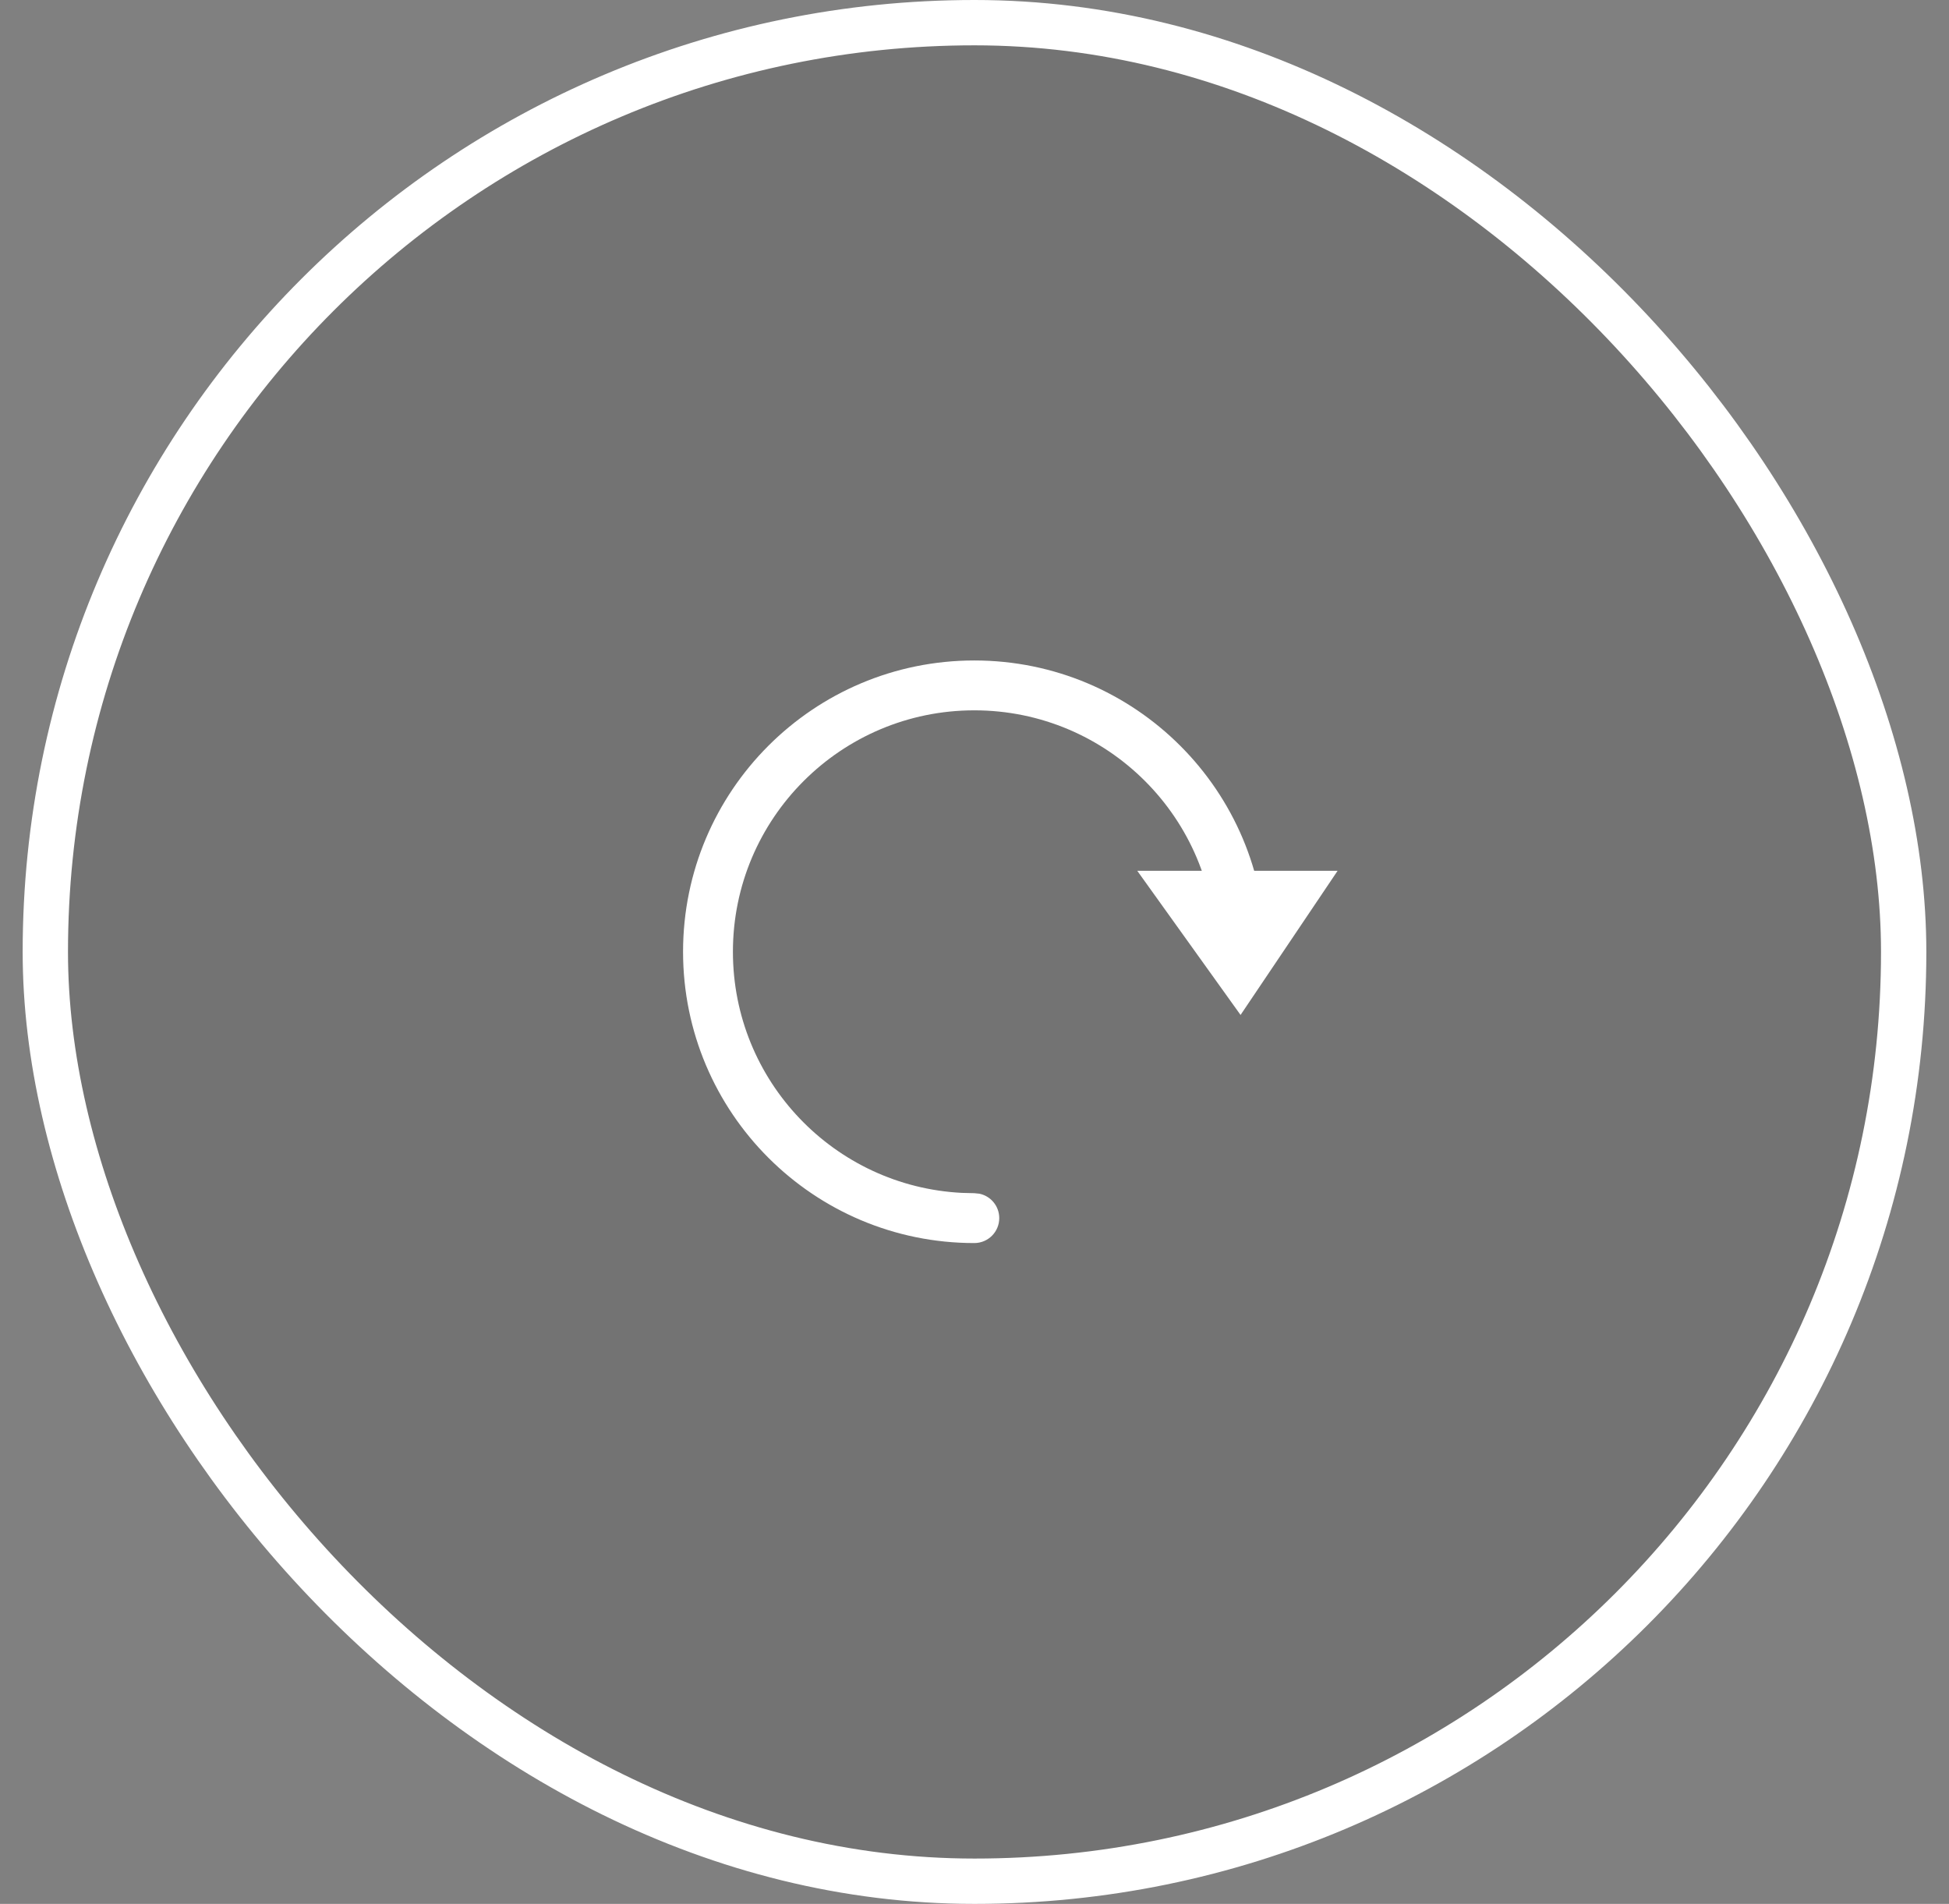 <svg width="43" height="42" viewBox="0 0 43 42" fill="none" xmlns="http://www.w3.org/2000/svg">
<rect x="0" y="0" width="43" height="42" fill="#808080" stroke="none"/>
<rect x="1" y="0.5" width="41" height="41" rx="20.5" fill="black" fill-opacity="0.1"/>
<rect x="1" y="0.5" width="41" height="41" rx="20.5" stroke="white"/>
<path d="M29.511 19.21L27.37 22.39L25.091 19.21" fill="white"/>
<path d="M26.822 20.996C26.822 18.055 24.438 15.67 21.496 15.67C18.555 15.67 16.17 18.055 16.17 20.996C16.17 23.846 18.408 26.173 21.222 26.315L21.496 26.322L21.607 26.333C21.858 26.384 22.046 26.606 22.046 26.872C22.046 27.176 21.8 27.422 21.496 27.422C17.947 27.422 15.07 24.545 15.07 20.996C15.07 17.447 17.947 14.57 21.496 14.57C25.045 14.57 27.922 17.447 27.922 20.996C27.922 21.3 27.676 21.546 27.372 21.546C27.068 21.546 26.822 21.3 26.822 20.996Z" fill="white"/>
</svg>
